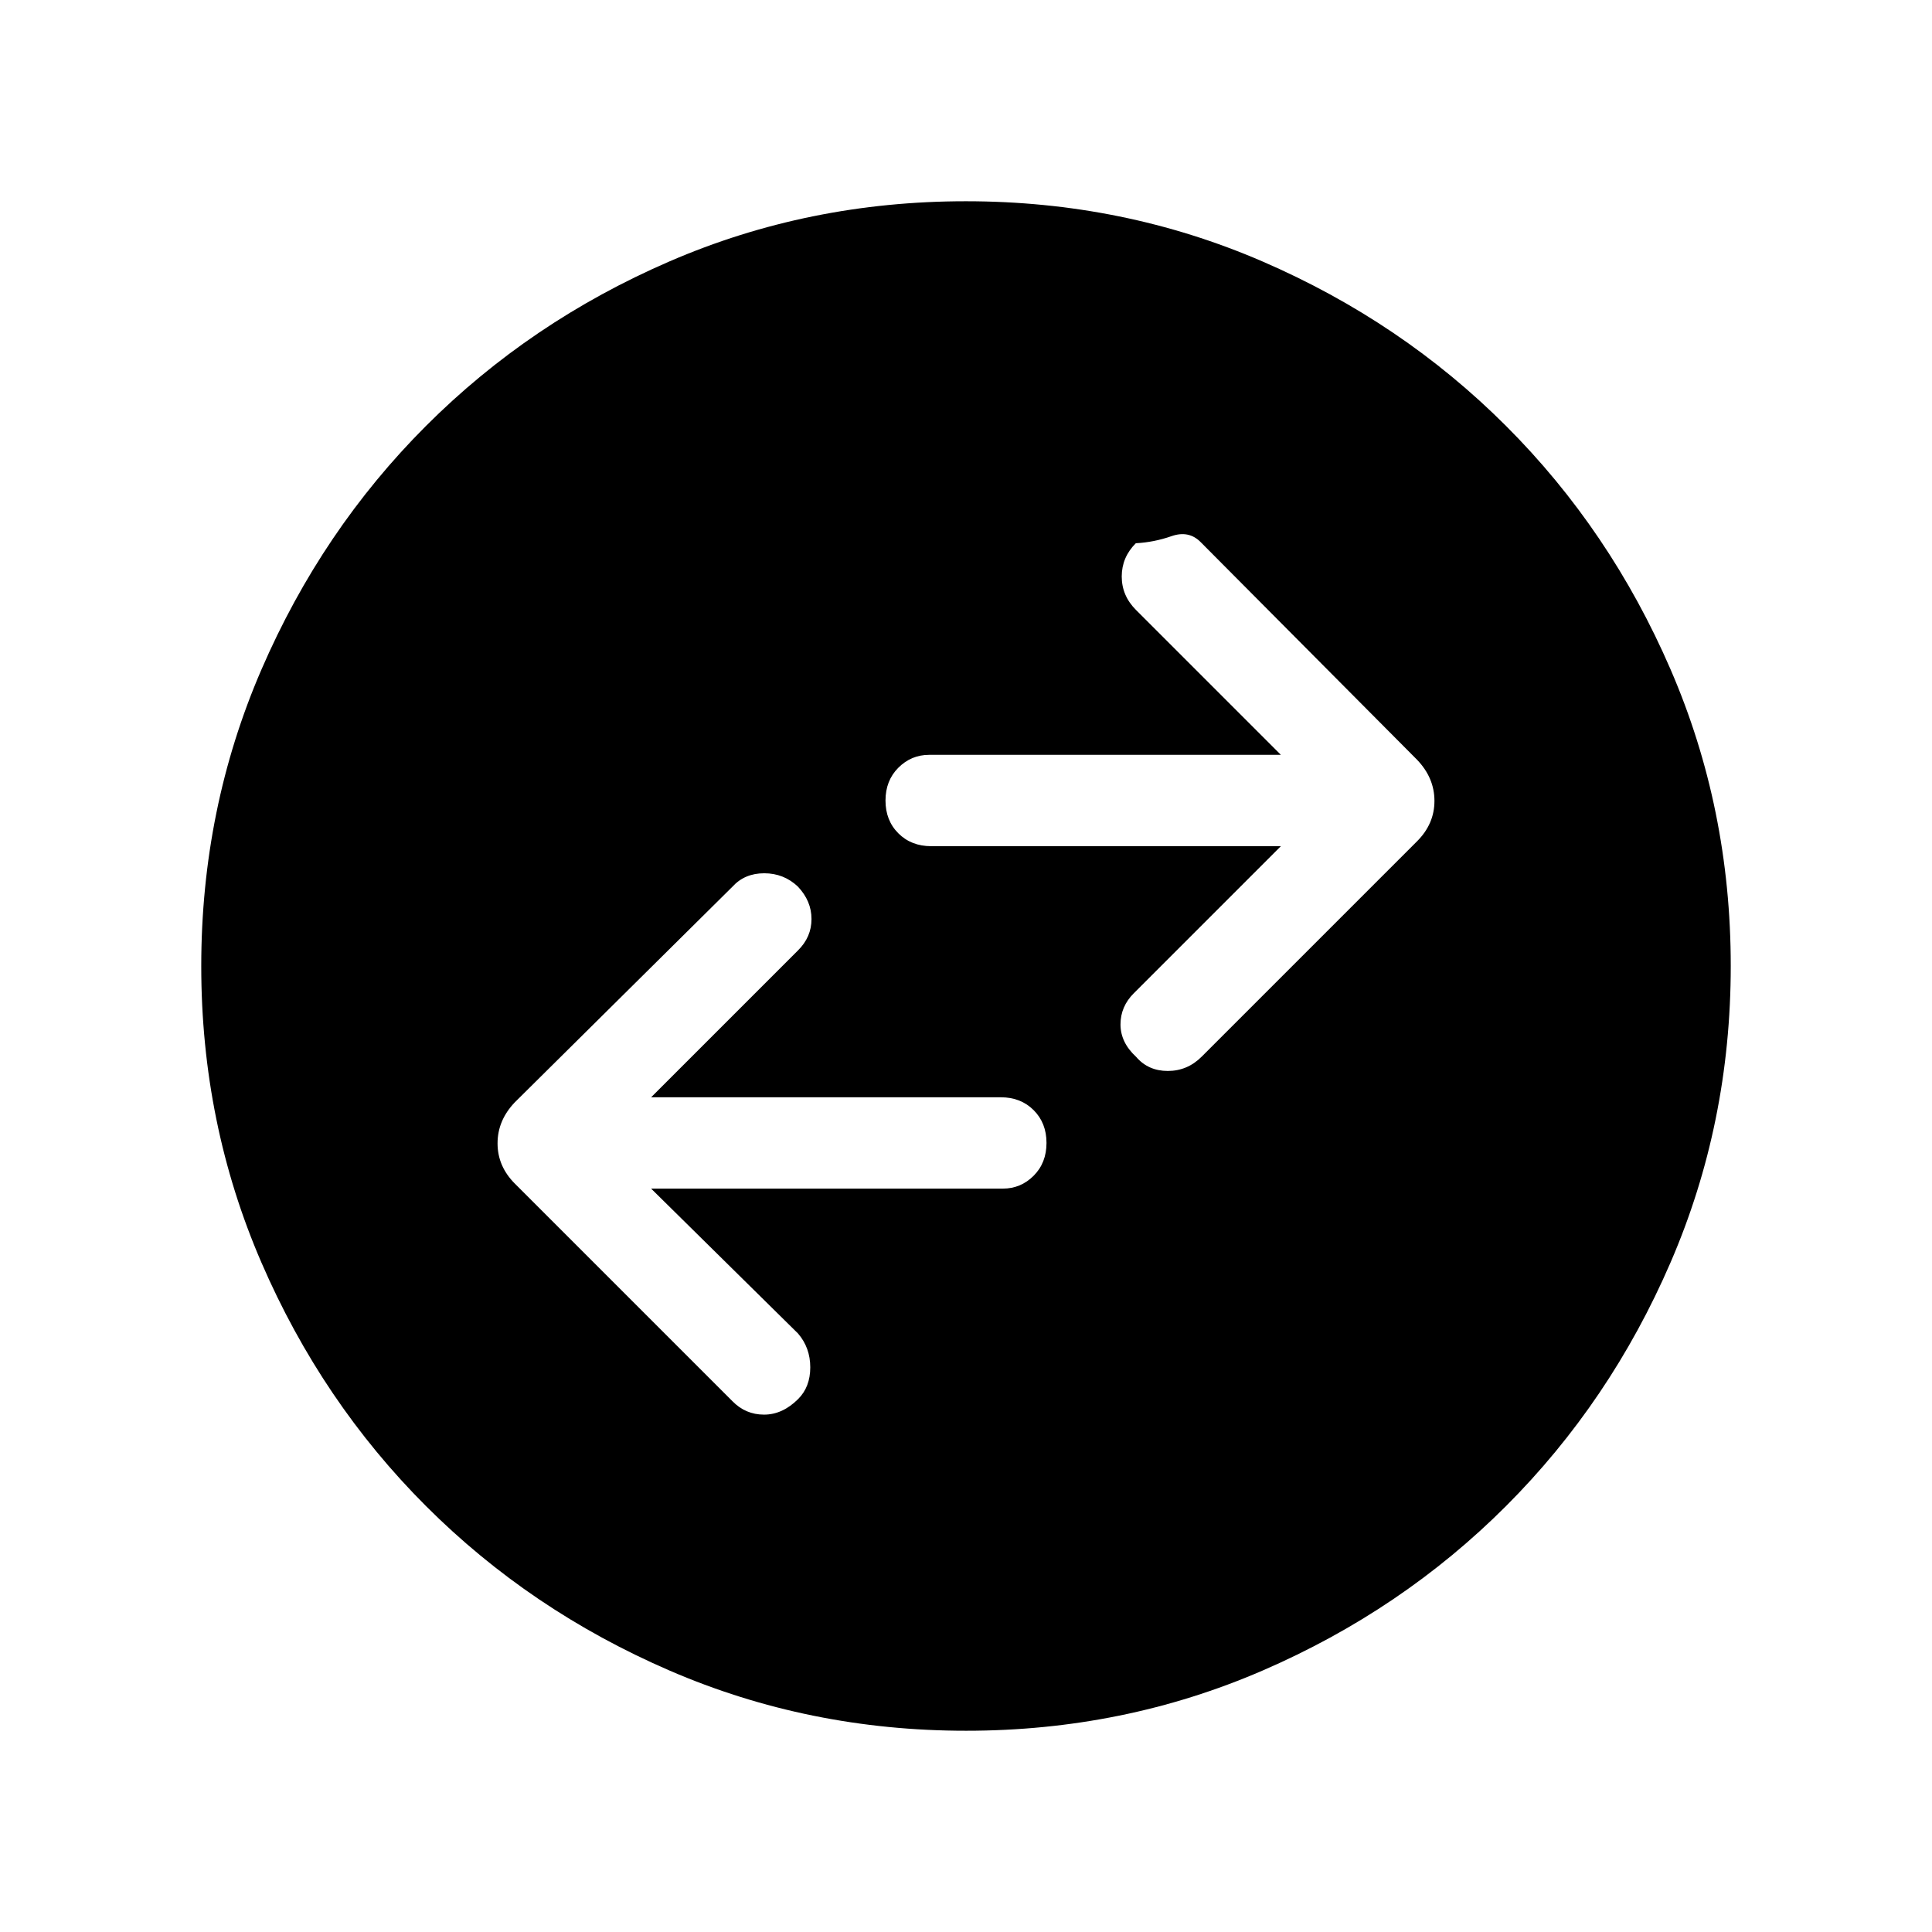 <svg xmlns="http://www.w3.org/2000/svg" width="48" height="48" viewBox="0 96 960 960"><path d="M597.076 621.076 704.152 514q8.615-8.615 8.615-20.038t-8.615-20.423L596.691 365.462q-5.916-6.077-14.611-3.038-8.696 3.038-17.703 3.506-6.993 6.994-6.993 16.532t7.077 16.615l72.001 72.001h-174.77q-8.923 0-15.308 6.397Q440 483.873 440 493.783q0 9.909 6.394 16.294 6.394 6.384 16.298 6.384h173.77l-73.001 73.001q-6.692 6.622-6.692 15.58t7.776 16.118q5.993 6.993 15.723 6.993 9.731 0 16.808-7.077ZM363.924 792.23q6.531 6.692 15.727 6.692 9.196 0 16.972-7.776 5.993-5.993 5.993-15.723 0-9.731-6.077-16.808l-73.001-72h174.77q8.923 0 15.308-6.398Q520 673.819 520 663.909q0-9.909-6.394-16.293-6.394-6.385-16.298-6.385h-173.77l73.001-73.001q6.692-6.622 6.692-15.58 0-8.957-6.776-16.118-6.993-6.608-16.723-6.608-9.731 0-15.808 6.692L255.848 643.692q-8.615 9-8.615 20.423 0 11.423 8.615 20.039L363.924 792.23Zm116.143 163.769q-78.221 0-147.397-29.92-69.176-29.92-120.989-81.71-51.814-51.791-81.747-120.936-29.933-69.146-29.933-147.366 0-78.221 29.92-147.397 29.92-69.176 81.71-120.989 51.791-51.814 120.936-81.747 69.146-29.933 147.366-29.933 78.221 0 147.397 29.92 69.176 29.92 120.989 81.71 51.814 51.791 81.747 120.936 29.933 69.146 29.933 147.366 0 78.221-29.92 147.397-29.92 69.176-81.71 120.989-51.791 51.814-120.936 81.747-69.146 29.933-147.366 29.933Z"/></svg>